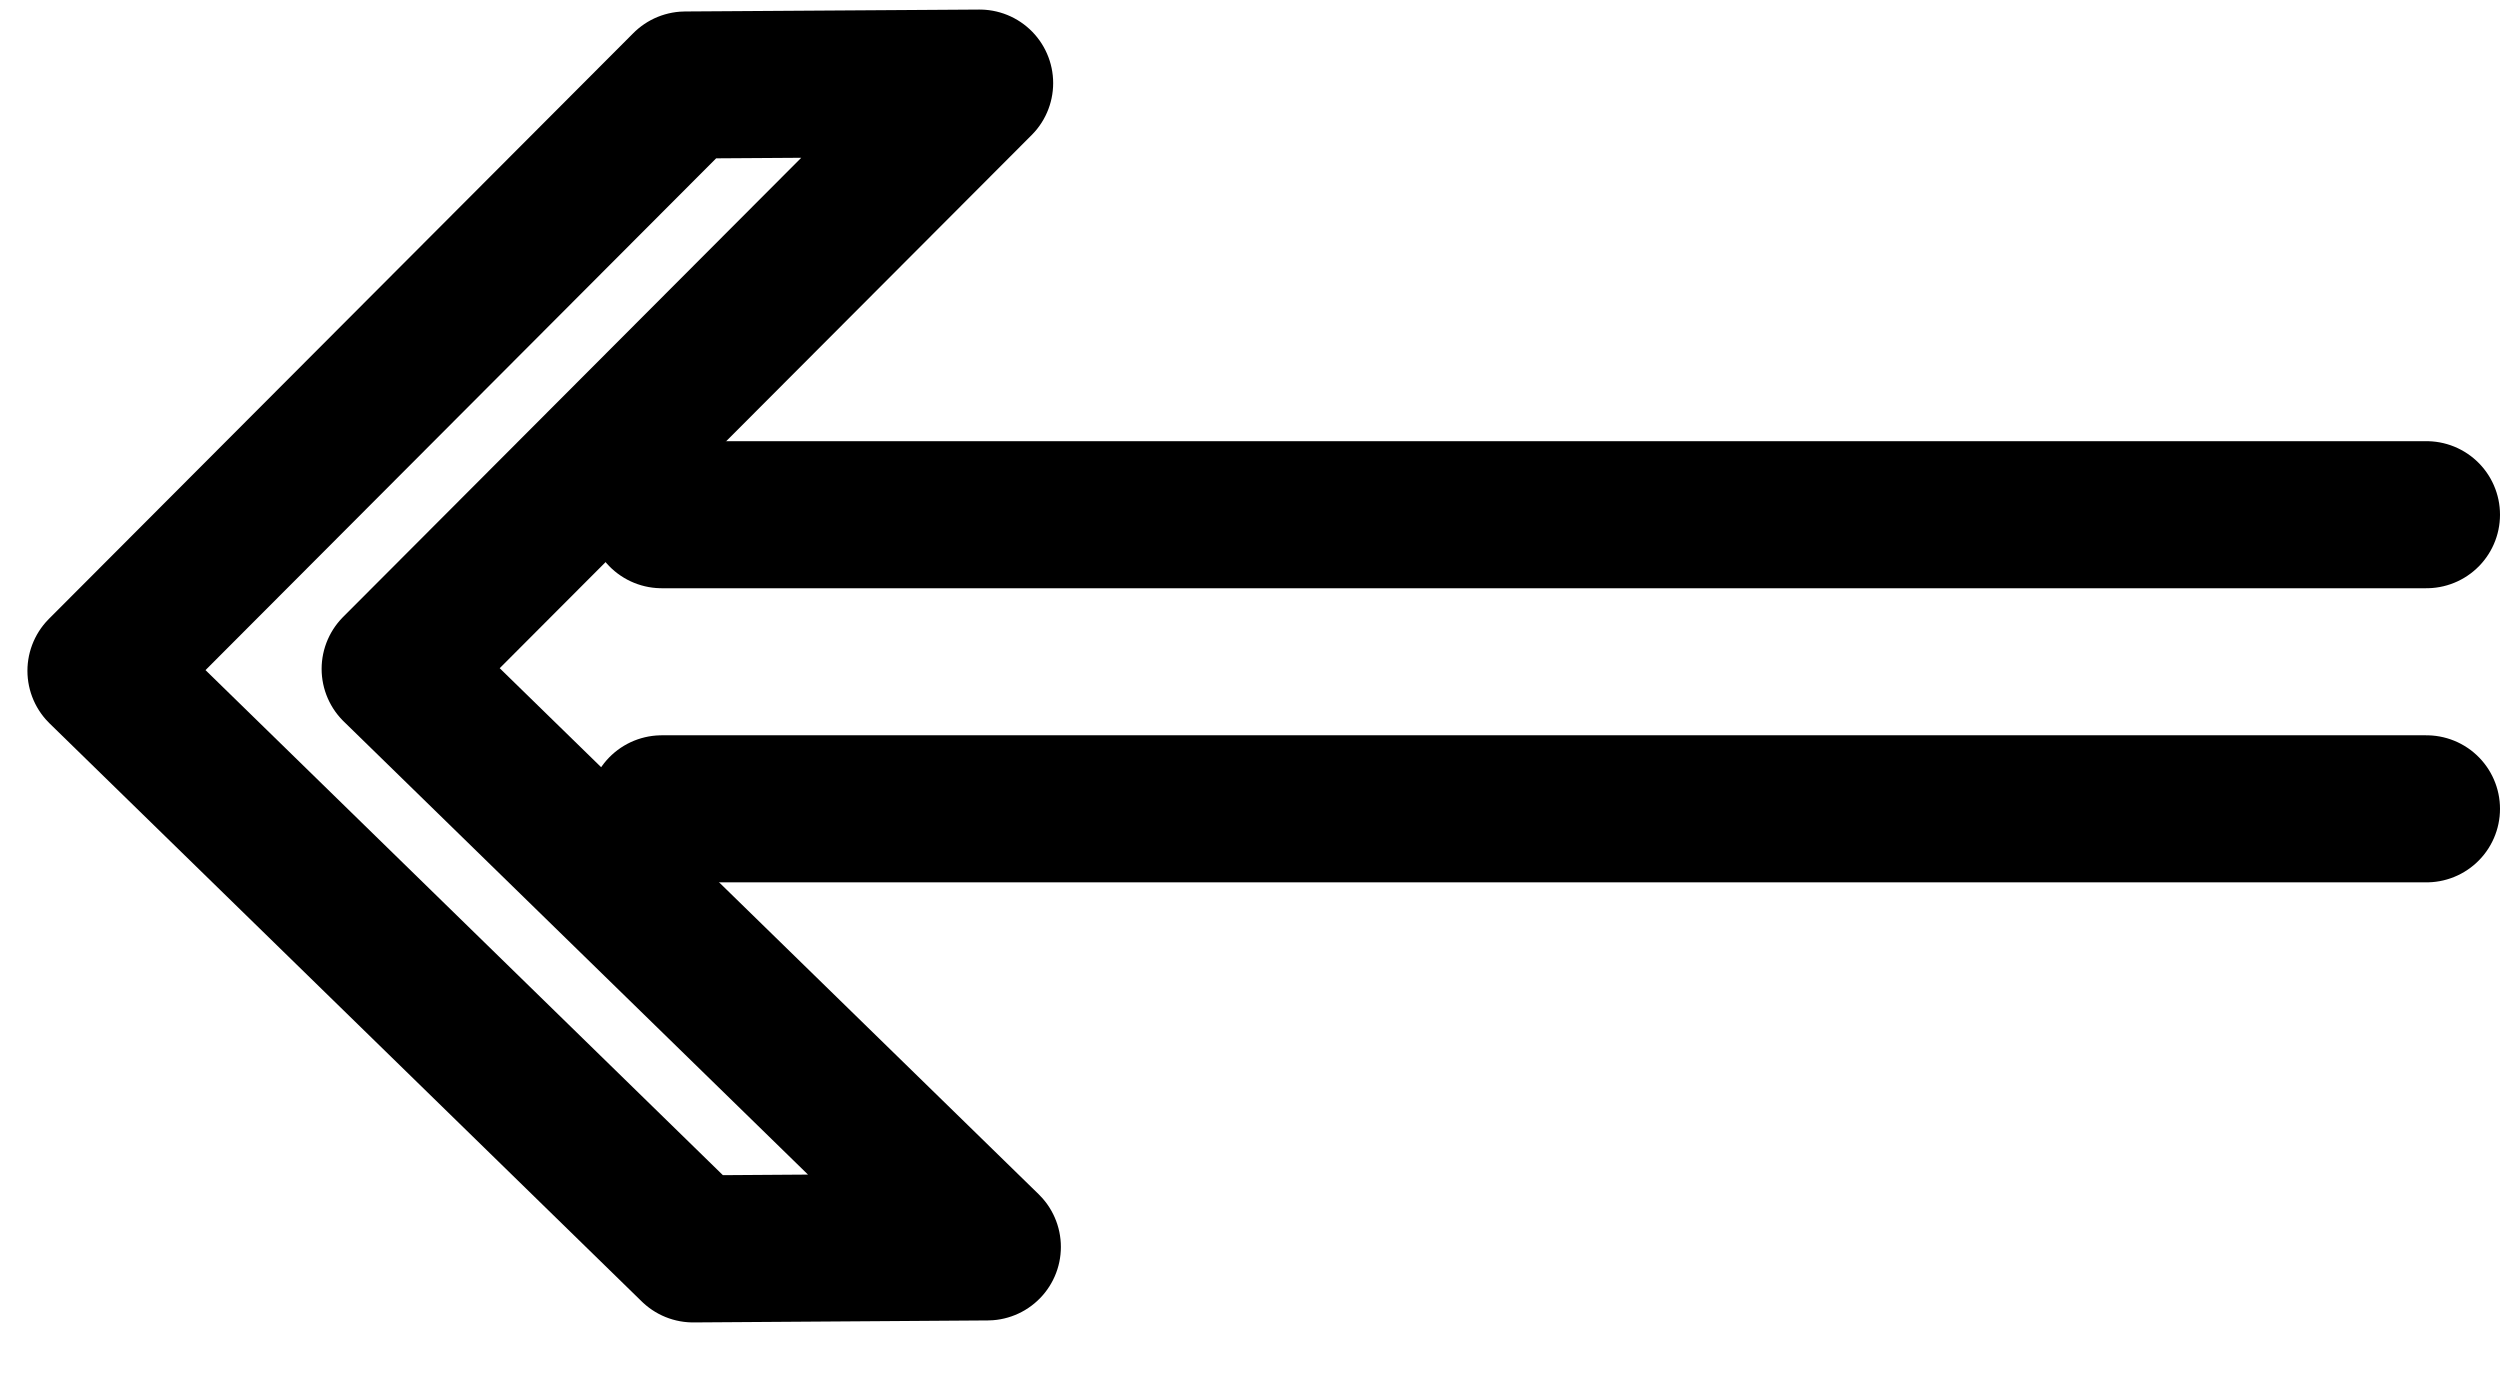 <svg width="34" height="19" viewBox="0 0 34 19" fill="none" xmlns="http://www.w3.org/2000/svg">
<path d="M13.323 1.13L5.374 9.097L13.428 16.958L9.427 16.985L1.373 9.123L9.322 1.156L13.323 1.13Z" stroke="black" stroke-width="2" stroke-linecap="round" stroke-linejoin="round"/>
<line x1="9" y1="7" x2="33" y2="7" stroke="black" stroke-width="2" stroke-linecap="round"/>
<line x1="9" y1="11" x2="33" y2="11" stroke="black" stroke-width="2" stroke-linecap="round"/>
</svg>
